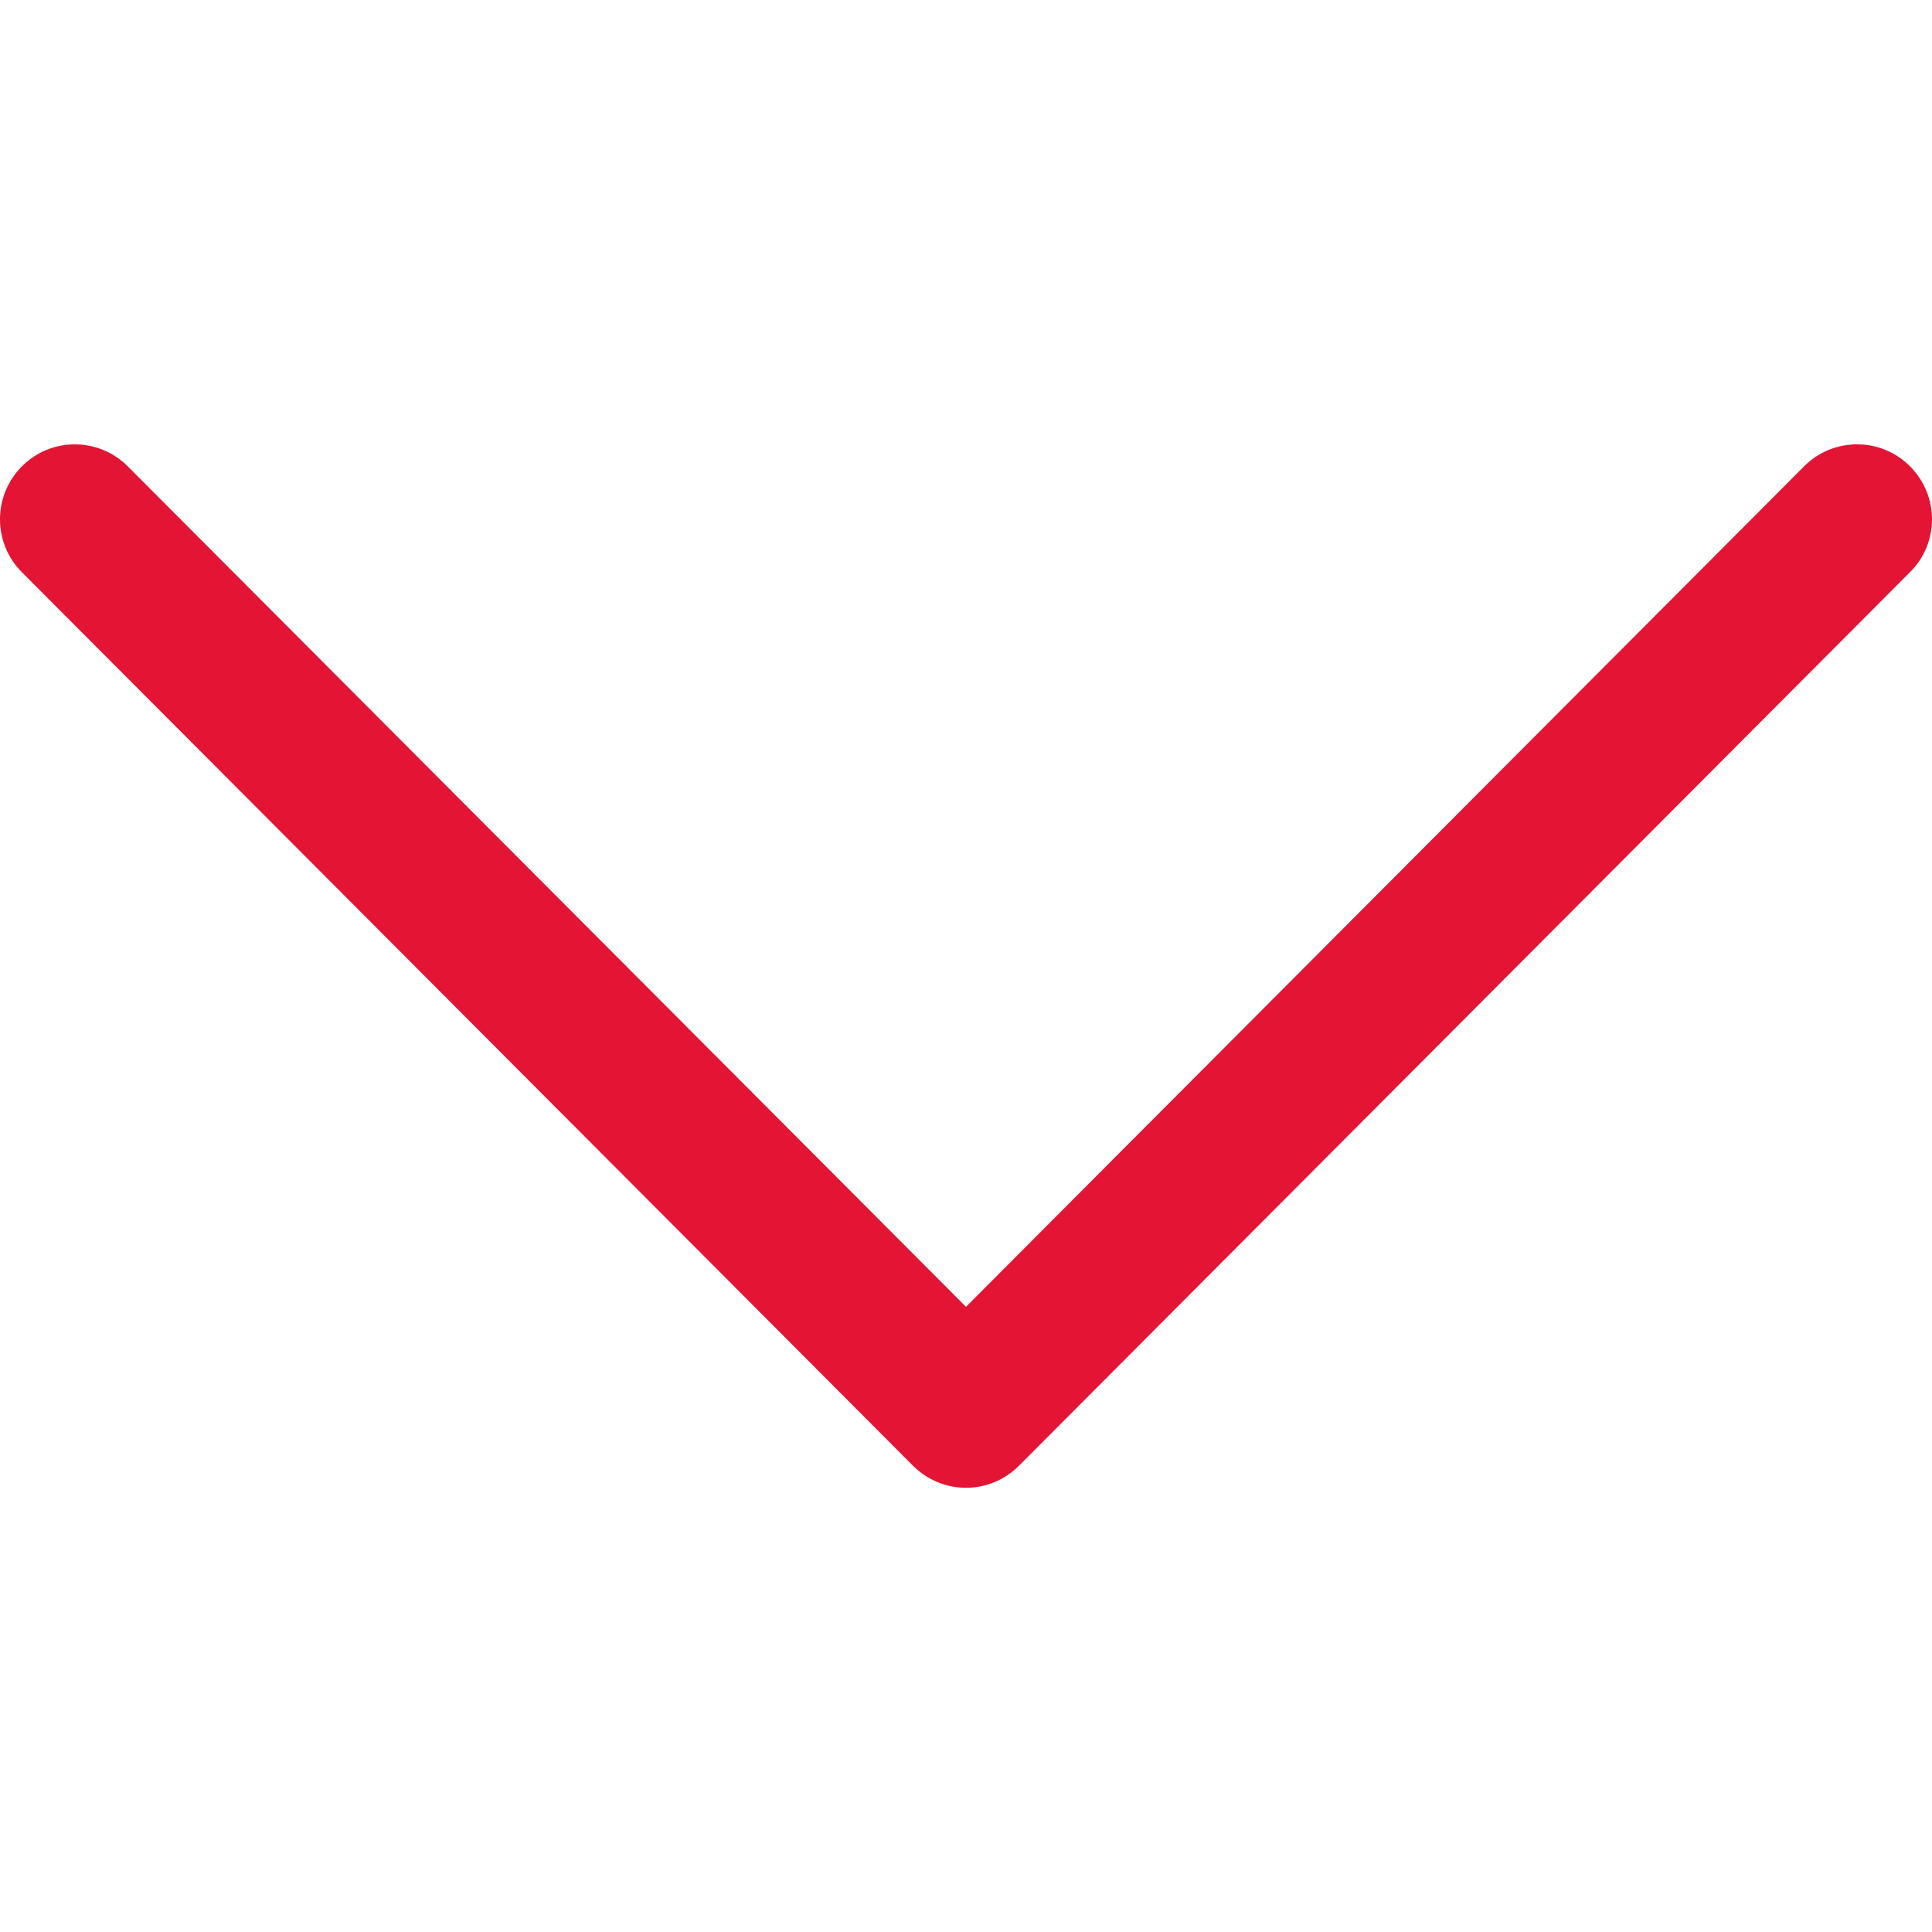 <svg width="12" height="12" viewBox="0 0 12 12" fill="none" xmlns="http://www.w3.org/2000/svg">
<path d="M5.671 9.104L0.136 3.554C-0.046 3.372 -0.045 3.077 0.137 2.896C0.318 2.714 0.613 2.715 0.794 2.897L6 8.117L11.206 2.896C11.387 2.715 11.681 2.714 11.863 2.896C11.954 2.987 12 3.106 12 3.225C12 3.344 11.955 3.463 11.864 3.553L6.329 9.104C6.242 9.191 6.124 9.241 6 9.241C5.876 9.241 5.758 9.191 5.671 9.104Z" fill="#E41434"/>
</svg>
